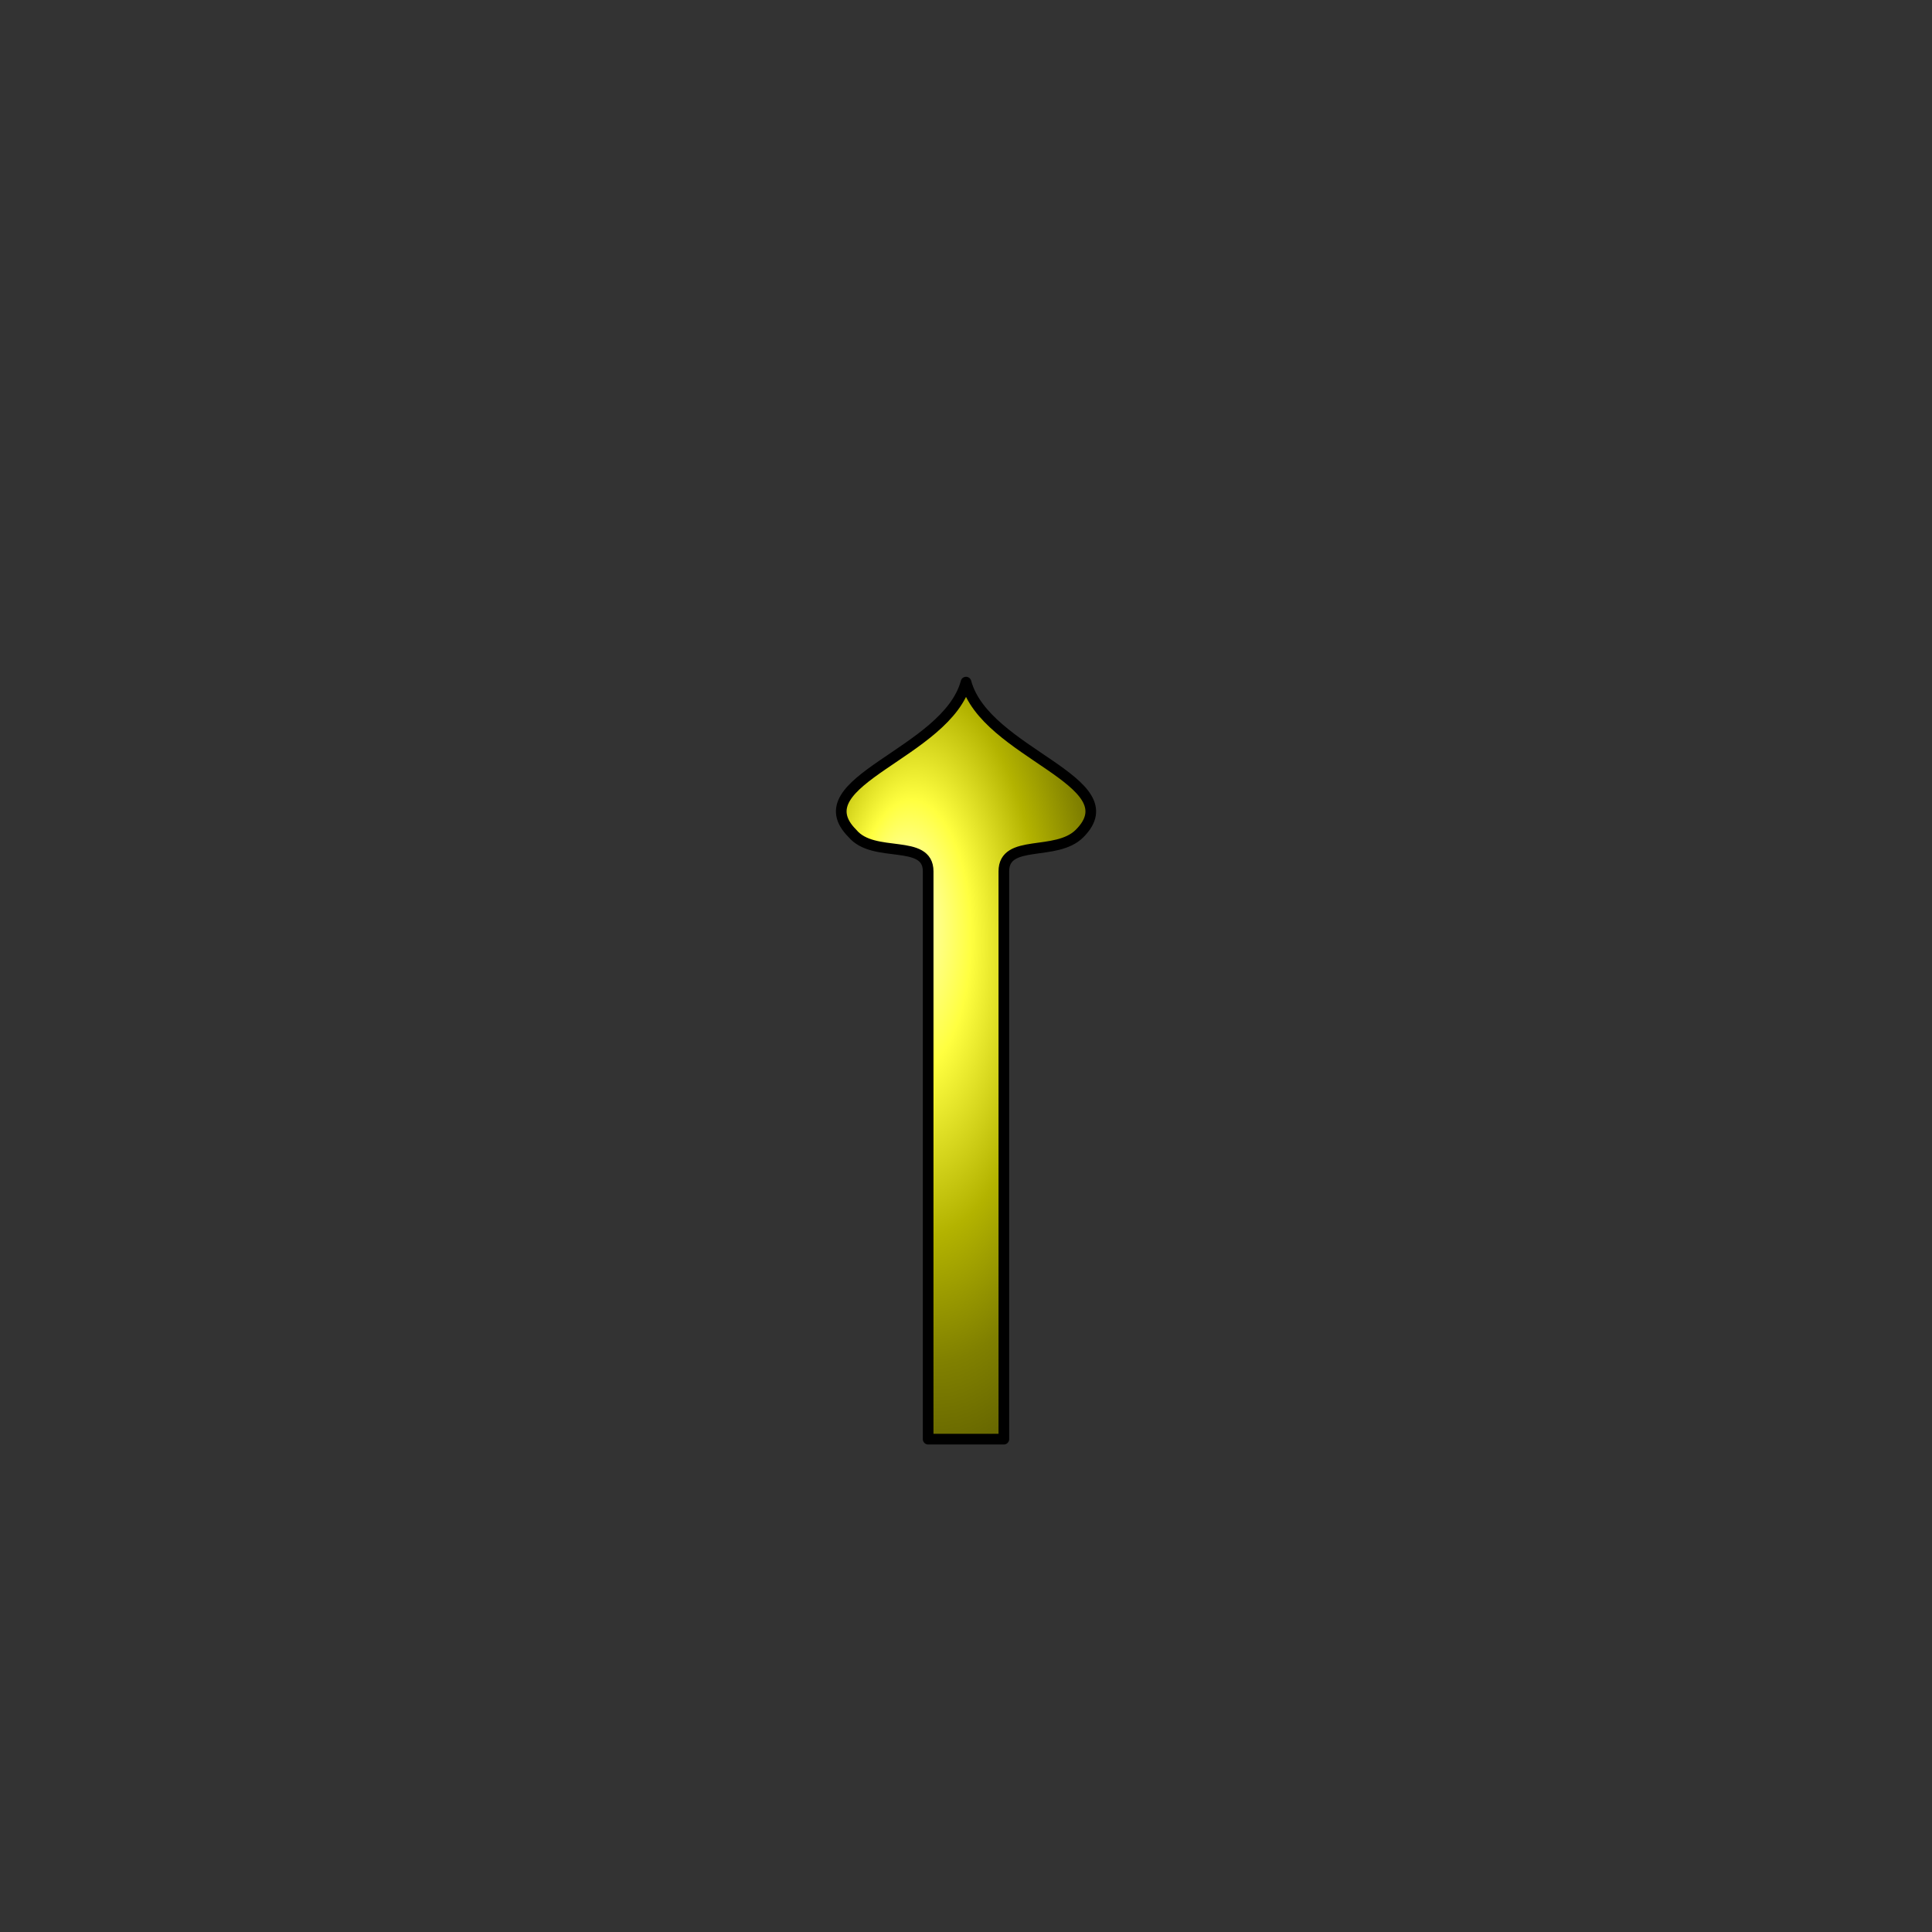 <?xml version="1.0" encoding="UTF-8" standalone="no"?>
<!-- Created with Inkscape (http://www.inkscape.org/) -->

<svg
   version="1.1"
   id="svg1"
   width="96.433"
   height="96.433"
   viewBox="0 0 96.433 96.433"
   sodipodi:docname="gauge_dial.svg"
   inkscape:version="1.3 (0e150ed6c4, 2023-07-21)"
   xmlns:inkscape="http://www.inkscape.org/namespaces/inkscape"
   xmlns:sodipodi="http://sodipodi.sourceforge.net/DTD/sodipodi-0.dtd"
   xmlns="http://www.w3.org/2000/svg"
   xmlns:svg="http://www.w3.org/2000/svg">
  <rect x="0" y="0" width="96.433" height="96.433" fill="#333333" stroke="none"/>
  <defs
     id="defs1">
    <radialGradient
       fx="40.001"
       fy="60.001"
       cx="50.001"
       cy="50.001"
       r="50.001"
       gradientUnits="userSpaceOnUse"
       id="radialGradient5">
      <stop
         style="stop-opacity:1;stop-color:#ffffd9"
         offset="0"
         id="stop1" />
      <stop
         style="stop-opacity:1;stop-color:#ffff40"
         offset="0.18"
         id="stop2" />
      <stop
         style="stop-opacity:1;stop-color:#b3b300"
         offset="0.36"
         id="stop3" />
      <stop
         style="stop-opacity:1;stop-color:#808000"
         offset="0.5"
         id="stop4" />
      <stop
         style="stop-opacity:1;stop-color:#000000"
         offset="1"
         id="stop5" />
    </radialGradient>
    <clipPath
       clipPathUnits="userSpaceOnUse"
       id="clipPath6">
      <path
         d="m 1.417,3.543 c 0,1.241 1.958,0.54 2.835,1.417 C 6.212,6.921 0.718,7.953 4.1e-4,10.63 -0.717,7.953 -6.211,6.921 -4.251,4.961 -3.454,4.01 -1.417,4.784 -1.417,3.543 l -8.4e-4,-21.26 h 2.835 z"
         transform="matrix(1.333,0,0,-1.333,48.217,48.216)"
         id="path6" />
    </clipPath>
  </defs>
  <sodipodi:namedview
     id="namedview1"
     pagecolor="#ffffff"
     bordercolor="#666666"
     borderopacity="1.0"
     inkscape:showpageshadow="2"
     inkscape:pageopacity="0.0"
     inkscape:pagecheckerboard="0"
     inkscape:deskcolor="#d1d1d1"
     inkscape:zoom="4.8012443"
     inkscape:cx="48.112528"
     inkscape:cy="48.216667"
     inkscape:window-width="1366"
     inkscape:window-height="709"
     inkscape:window-x="0"
     inkscape:window-y="0"
     inkscape:window-maximized="1"
     inkscape:current-layer="g1">
    <inkscape:page
       x="0"
       y="0"
       inkscape:label="1"
       id="page1"
       width="96.433"
       height="96.433"
       margin="0"
       bleed="0" />
  </sodipodi:namedview>
  <g
     id="g1"
     inkscape:groupmode="layer"
     inkscape:label="1">
    <g
       id="g5"
       clip-path="url(#clipPath6)">
      <path
         d="M 0,0 H 100 V 100 H 0 Z"
         transform="matrix(0.331,0,0,-0.756,31.652,90.74)"
         style="fill:url(#radialGradient5);stroke:none"
         id="path5" />
    </g>
    <path
       id="path7"
       d="m 1.417,3.543 c 0,1.241 1.958,0.54 2.835,1.417 C 6.212,6.921 0.718,7.953 4.1e-4,10.63 -0.717,7.953 -6.211,6.921 -4.251,4.961 -3.454,4.01 -1.417,4.784 -1.417,3.543 l -8.4e-4,-21.26 h 2.835 z"
       style="fill:none;stroke:#000000;stroke-width:0.399;stroke-linecap:butt;stroke-linejoin:round;stroke-miterlimit:10;stroke-dasharray:none;stroke-opacity:1"
       transform="matrix(1.333,0,0,-1.333,48.217,48.216)" />
  </g>
</svg>
